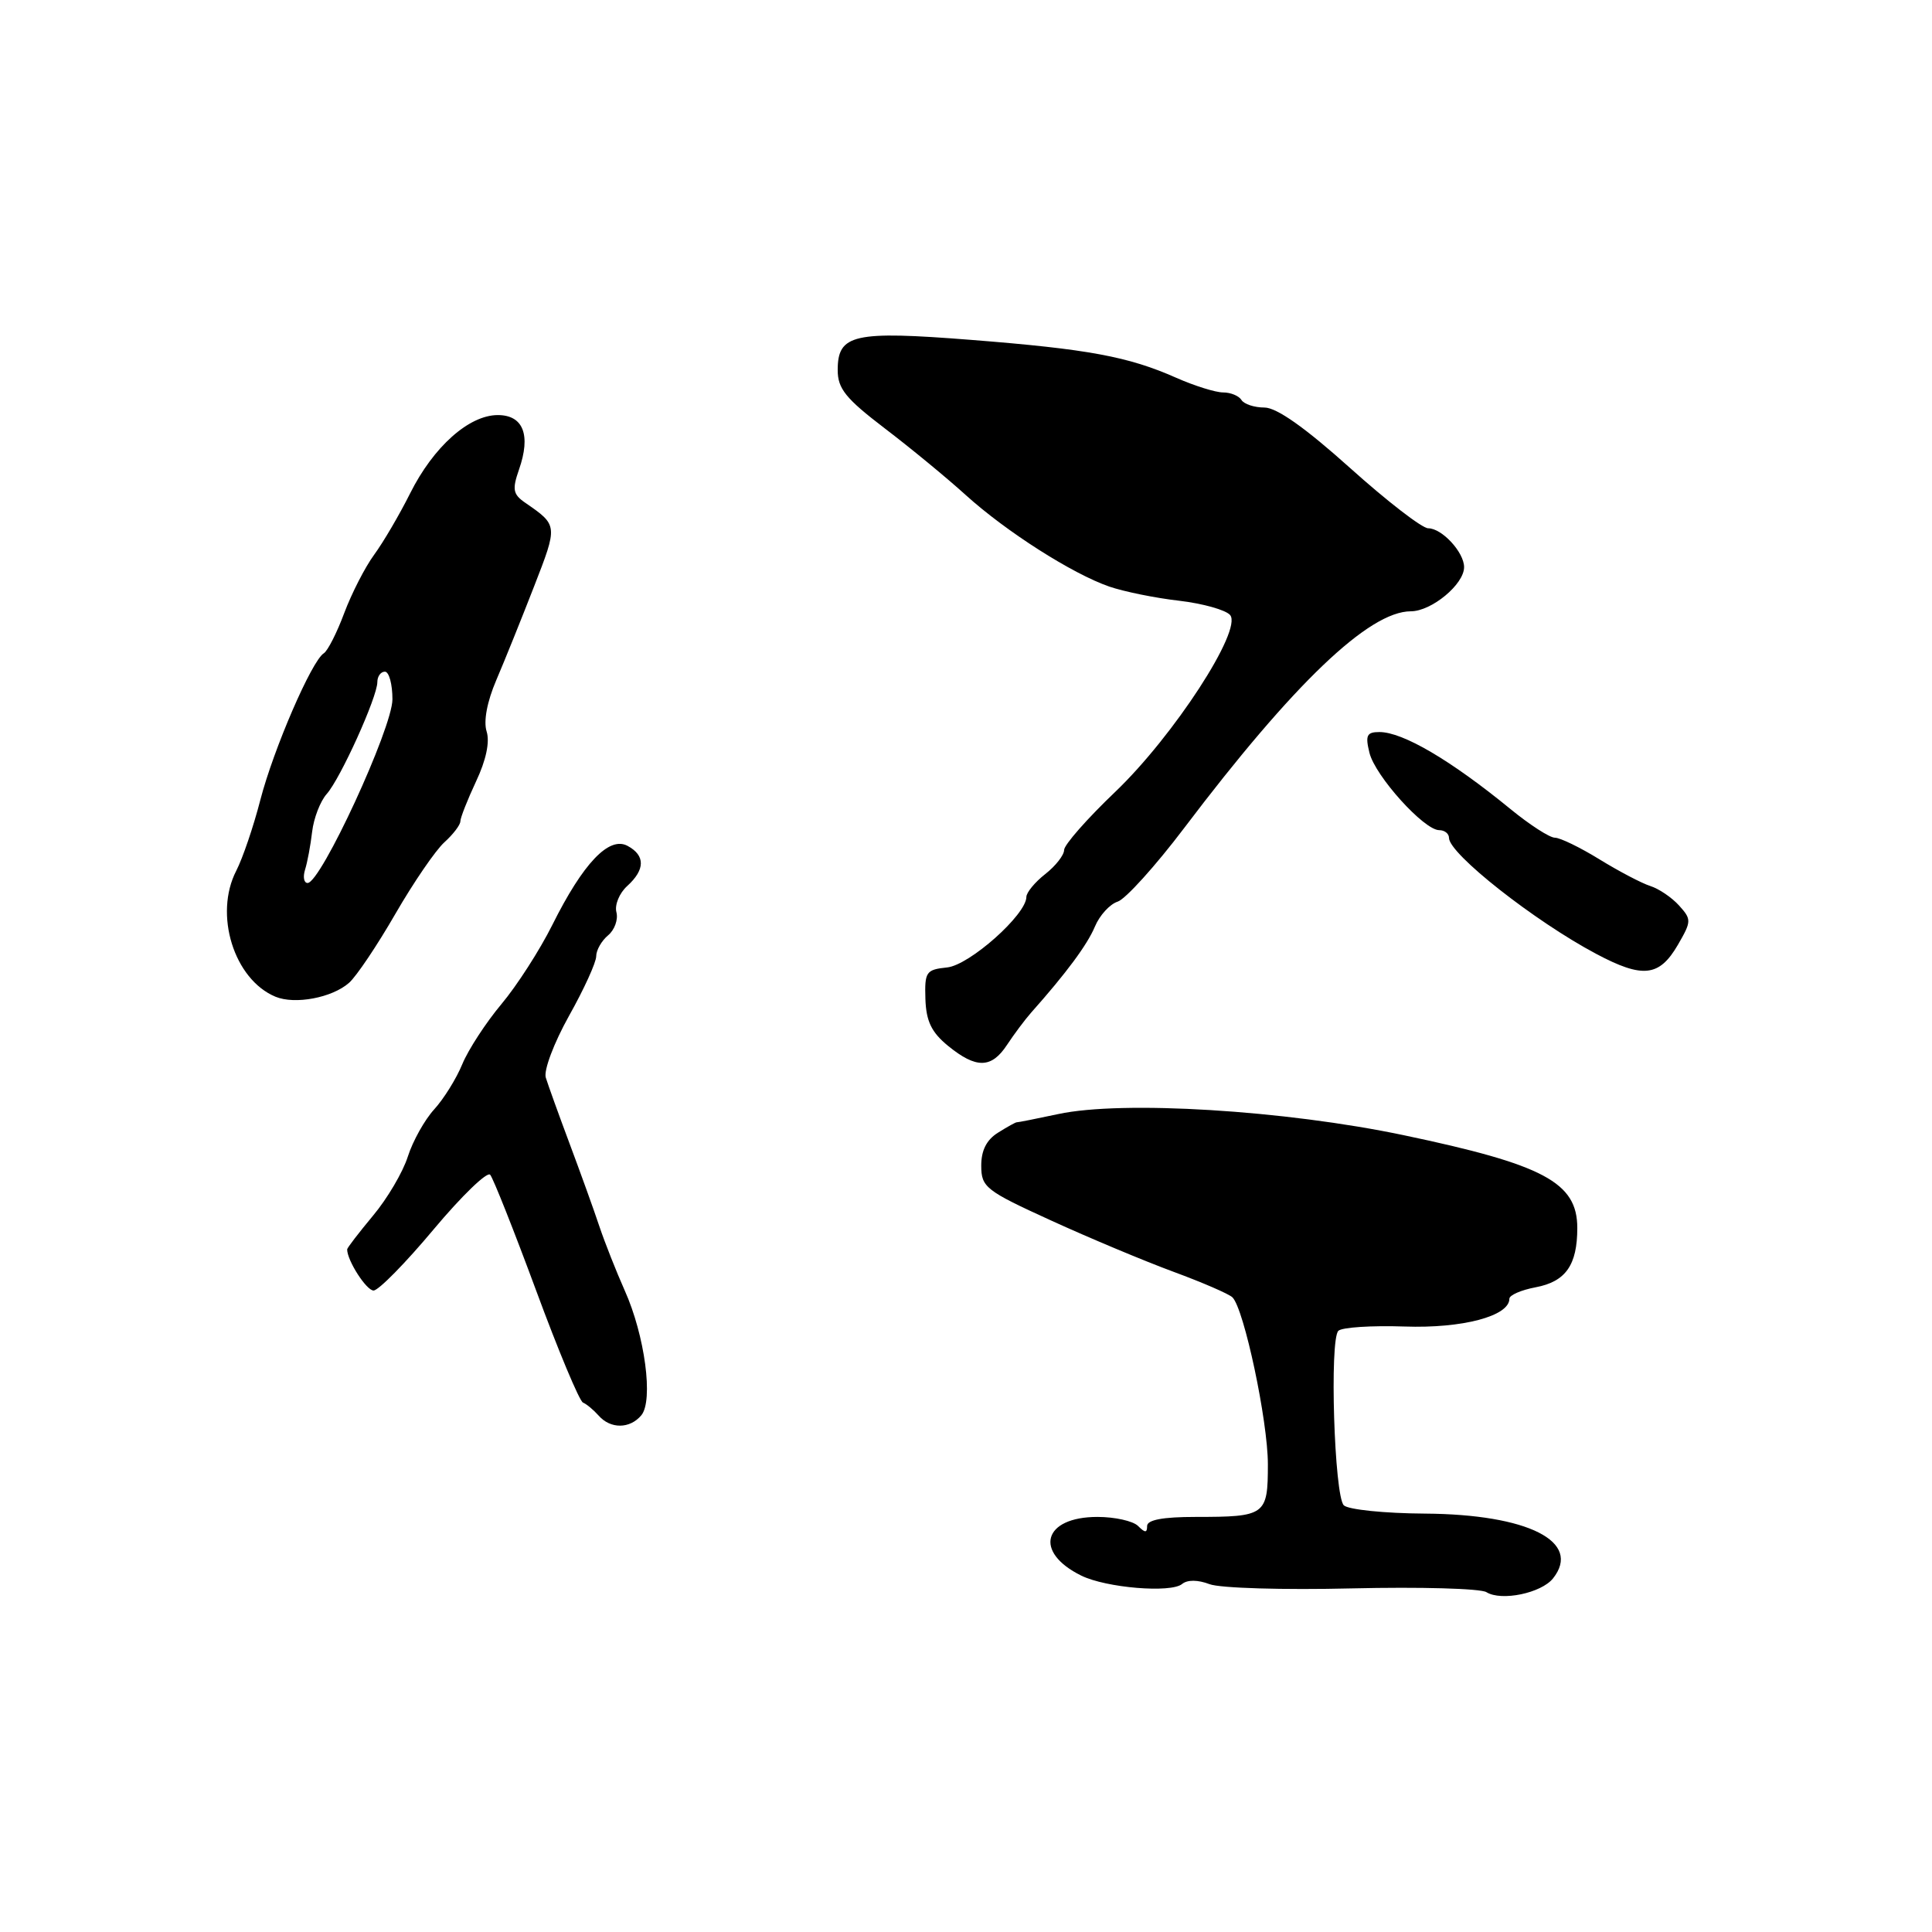 <?xml version="1.0" encoding="UTF-8" standalone="no"?>
<!DOCTYPE svg PUBLIC "-//W3C//DTD SVG 1.1//EN" "http://www.w3.org/Graphics/SVG/1.1/DTD/svg11.dtd" >
<svg xmlns="http://www.w3.org/2000/svg" xmlns:xlink="http://www.w3.org/1999/xlink" version="1.1" viewBox="0 0 256 256">
 <g >
 <path fill="currentColor"
d=" M 205.78 209.15 C 209.65 204.28 202.49 200.66 188.83 200.56 C 183.48 200.53 178.63 200.03 178.06 199.46 C 176.80 198.20 176.15 177.52 177.34 176.34 C 177.80 175.88 181.74 175.62 186.10 175.77 C 193.79 176.04 200.00 174.39 200.00 172.09 C 200.00 171.61 201.57 170.93 203.49 170.57 C 207.46 169.82 209.00 167.63 209.00 162.72 C 209.00 156.68 204.58 154.32 186.00 150.42 C 170.26 147.11 148.71 145.79 140.22 147.62 C 137.32 148.24 134.84 148.73 134.72 148.71 C 134.60 148.69 133.49 149.30 132.25 150.08 C 130.72 151.03 130.01 152.44 130.02 154.49 C 130.03 157.31 130.61 157.77 139.27 161.72 C 144.34 164.04 151.65 167.10 155.50 168.52 C 159.35 169.94 162.86 171.46 163.31 171.91 C 164.85 173.45 168.00 188.28 168.00 194.02 C 168.00 200.78 167.70 201.00 158.42 201.00 C 154.09 201.00 152.00 201.39 152.00 202.20 C 152.00 203.13 151.73 203.13 150.80 202.20 C 150.14 201.54 147.72 201.00 145.42 201.00 C 138.21 201.00 136.93 205.66 143.28 208.78 C 146.58 210.40 155.15 211.11 156.63 209.89 C 157.33 209.31 158.72 209.32 160.27 209.91 C 161.66 210.44 170.09 210.69 179.15 210.47 C 188.15 210.26 196.16 210.48 196.96 210.97 C 198.94 212.20 204.22 211.10 205.78 209.15 Z  M 84.98 187.53 C 86.60 185.58 85.45 176.95 82.78 171.00 C 81.68 168.53 80.16 164.70 79.42 162.50 C 78.69 160.30 76.90 155.35 75.46 151.50 C 74.02 147.65 72.61 143.73 72.32 142.79 C 72.02 141.84 73.40 138.19 75.39 134.62 C 77.38 131.08 79.00 127.52 79.00 126.71 C 79.00 125.90 79.71 124.66 80.57 123.94 C 81.43 123.23 81.93 121.85 81.68 120.88 C 81.42 119.91 82.07 118.34 83.11 117.40 C 85.50 115.23 85.52 113.35 83.15 112.08 C 80.70 110.77 77.27 114.37 73.19 122.55 C 71.53 125.88 68.49 130.61 66.44 133.05 C 64.39 135.50 62.06 139.07 61.26 141.00 C 60.47 142.93 58.79 145.62 57.53 147.00 C 56.27 148.38 54.70 151.19 54.04 153.25 C 53.39 155.31 51.31 158.84 49.42 161.09 C 47.54 163.35 46.00 165.35 46.00 165.55 C 46.00 167.03 48.55 171.00 49.50 171.00 C 50.15 171.00 53.73 167.36 57.45 162.91 C 61.18 158.46 64.55 155.20 64.95 155.66 C 65.35 156.12 68.09 163.03 71.04 171.00 C 73.98 178.97 76.78 185.66 77.25 185.85 C 77.73 186.05 78.65 186.82 79.31 187.56 C 80.89 189.37 83.46 189.35 84.98 187.53 Z  M 133.45 138.43 C 134.38 137.02 135.81 135.11 136.63 134.18 C 141.29 128.94 144.07 125.19 145.08 122.78 C 145.70 121.29 147.06 119.80 148.10 119.47 C 149.13 119.14 153.11 114.74 156.93 109.69 C 171.40 90.57 181.40 81.01 186.94 81.00 C 189.68 81.00 194.00 77.43 194.00 75.15 C 194.00 73.18 191.07 70.00 189.24 70.00 C 188.44 70.00 183.78 66.40 178.88 62.00 C 172.92 56.65 169.16 54.00 167.54 54.00 C 166.21 54.00 164.84 53.55 164.50 53.00 C 164.16 52.45 163.07 52.00 162.07 52.00 C 161.07 52.00 158.28 51.13 155.86 50.06 C 149.50 47.24 144.20 46.26 128.73 45.04 C 113.09 43.81 111.00 44.28 111.00 49.04 C 111.00 51.50 112.06 52.81 117.22 56.75 C 120.65 59.36 125.48 63.34 127.97 65.60 C 133.33 70.45 142.10 76.04 147.00 77.73 C 148.93 78.39 153.08 79.24 156.24 79.60 C 159.40 79.97 162.44 80.83 163.00 81.50 C 164.65 83.48 155.50 97.55 147.75 104.95 C 144.04 108.49 141.00 111.95 141.00 112.63 C 141.00 113.30 139.88 114.74 138.50 115.82 C 137.12 116.90 136.00 118.27 136.00 118.85 C 136.00 121.19 128.46 127.89 125.50 128.19 C 122.71 128.48 122.51 128.77 122.62 132.36 C 122.72 135.32 123.42 136.78 125.62 138.58 C 129.36 141.63 131.38 141.59 133.45 138.43 Z  M 46.25 130.23 C 47.22 129.38 49.98 125.27 52.39 121.09 C 54.80 116.92 57.73 112.64 58.89 111.60 C 60.05 110.55 61.00 109.30 61.00 108.83 C 61.00 108.36 61.94 105.98 63.08 103.54 C 64.41 100.73 64.92 98.31 64.48 96.92 C 64.05 95.57 64.54 92.97 65.76 90.12 C 66.85 87.58 69.10 81.99 70.77 77.70 C 73.93 69.58 73.93 69.61 69.60 66.62 C 67.97 65.50 67.85 64.86 68.77 62.22 C 70.37 57.64 69.34 55.00 65.96 55.00 C 62.14 55.00 57.43 59.20 54.34 65.38 C 52.93 68.20 50.79 71.85 49.58 73.50 C 48.37 75.15 46.59 78.63 45.61 81.24 C 44.64 83.85 43.42 86.24 42.91 86.56 C 41.31 87.54 36.25 99.24 34.50 105.98 C 33.59 109.52 32.15 113.74 31.31 115.37 C 28.32 121.16 31.00 129.78 36.50 132.07 C 39.08 133.14 44.01 132.21 46.25 130.23 Z  M 222.32 125.21 C 224.14 122.07 224.15 121.83 222.48 119.98 C 221.52 118.92 219.81 117.76 218.67 117.40 C 217.54 117.04 214.51 115.45 211.94 113.87 C 209.38 112.29 206.72 111.00 206.03 111.00 C 205.34 111.00 202.69 109.29 200.14 107.20 C 192.22 100.72 185.88 97.00 182.78 97.00 C 181.10 97.00 180.89 97.44 181.46 99.75 C 182.21 102.82 188.69 110.00 190.70 110.00 C 191.42 110.00 192.00 110.46 192.00 111.03 C 192.00 113.13 203.34 122.06 211.50 126.39 C 217.67 129.67 219.86 129.43 222.32 125.21 Z  M 40.42 115.24 C 40.73 114.27 41.15 112.01 41.36 110.21 C 41.57 108.41 42.44 106.17 43.28 105.22 C 45.10 103.19 50.00 92.36 50.00 90.38 C 50.00 89.62 50.45 89.00 51.00 89.00 C 51.55 89.00 52.00 90.65 52.00 92.66 C 52.00 96.46 42.51 117.00 40.76 117.00 C 40.27 117.00 40.12 116.21 40.42 115.24 Z "/>
</g>
</svg>